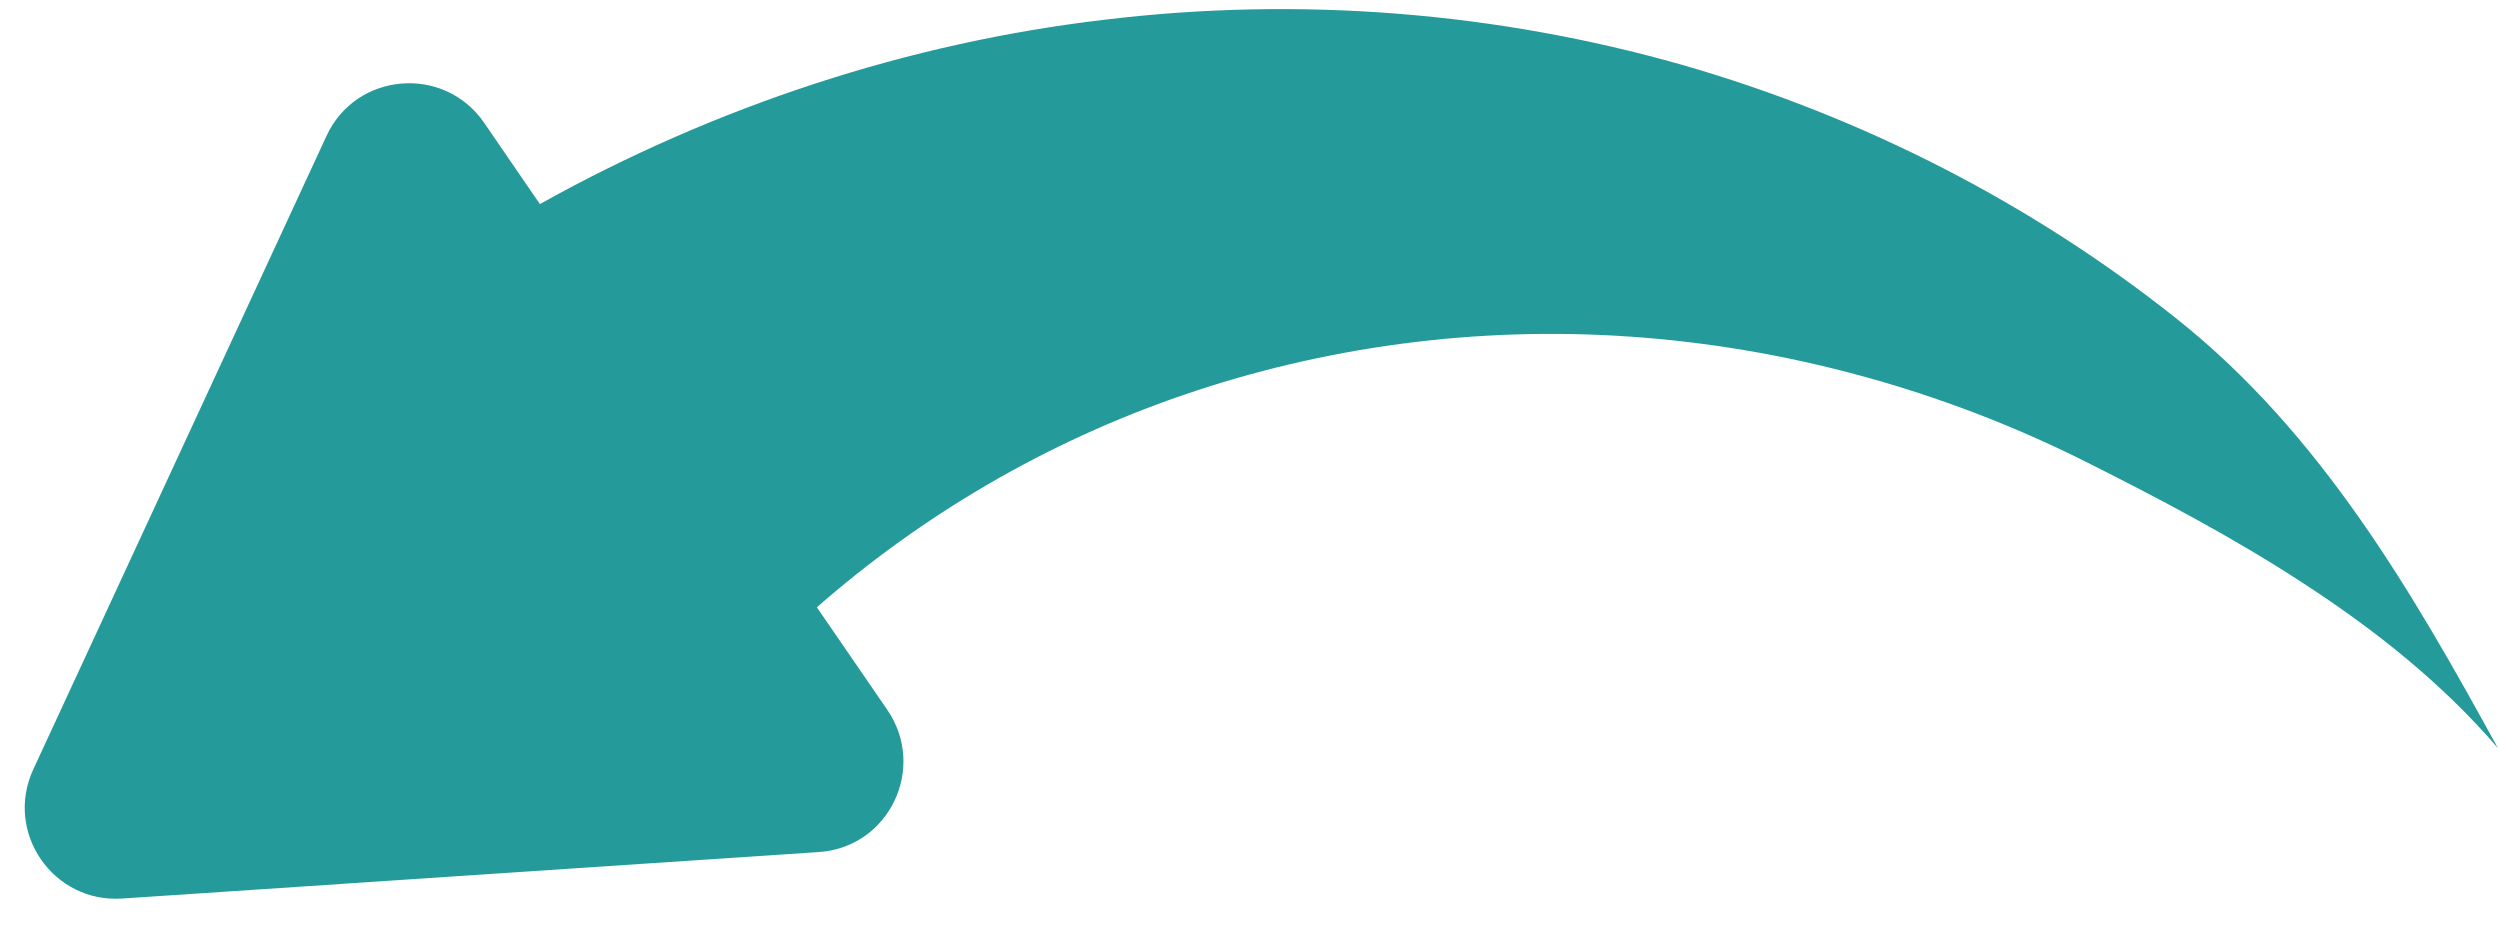<?xml version="1.0" encoding="UTF-8" standalone="no"?><svg width='24' height='9' viewBox='0 0 24 9' fill='none' xmlns='http://www.w3.org/2000/svg'>
<path d='M23.98 7.182C23.452 6.566 22.81 6.054 22.122 5.606C21.438 5.158 20.713 4.779 20.016 4.429C18.631 3.736 17.134 3.334 15.654 3.232C14.169 3.128 12.704 3.331 11.363 3.791C10.038 4.245 8.849 4.948 7.842 5.83L8.517 6.813C8.902 7.373 8.535 8.138 7.856 8.18L1.172 8.626C0.508 8.67 0.04 7.989 0.32 7.385L3.134 1.306C3.416 0.692 4.263 0.619 4.648 1.179L5.183 1.959C6.877 1.014 8.733 0.409 10.599 0.19C12.486 -0.039 14.377 0.12 16.139 0.62C17.899 1.124 19.525 1.967 20.902 3.065C22.284 4.165 23.164 5.694 23.98 7.182Z' fill='#259A9A'/>
</svg>
